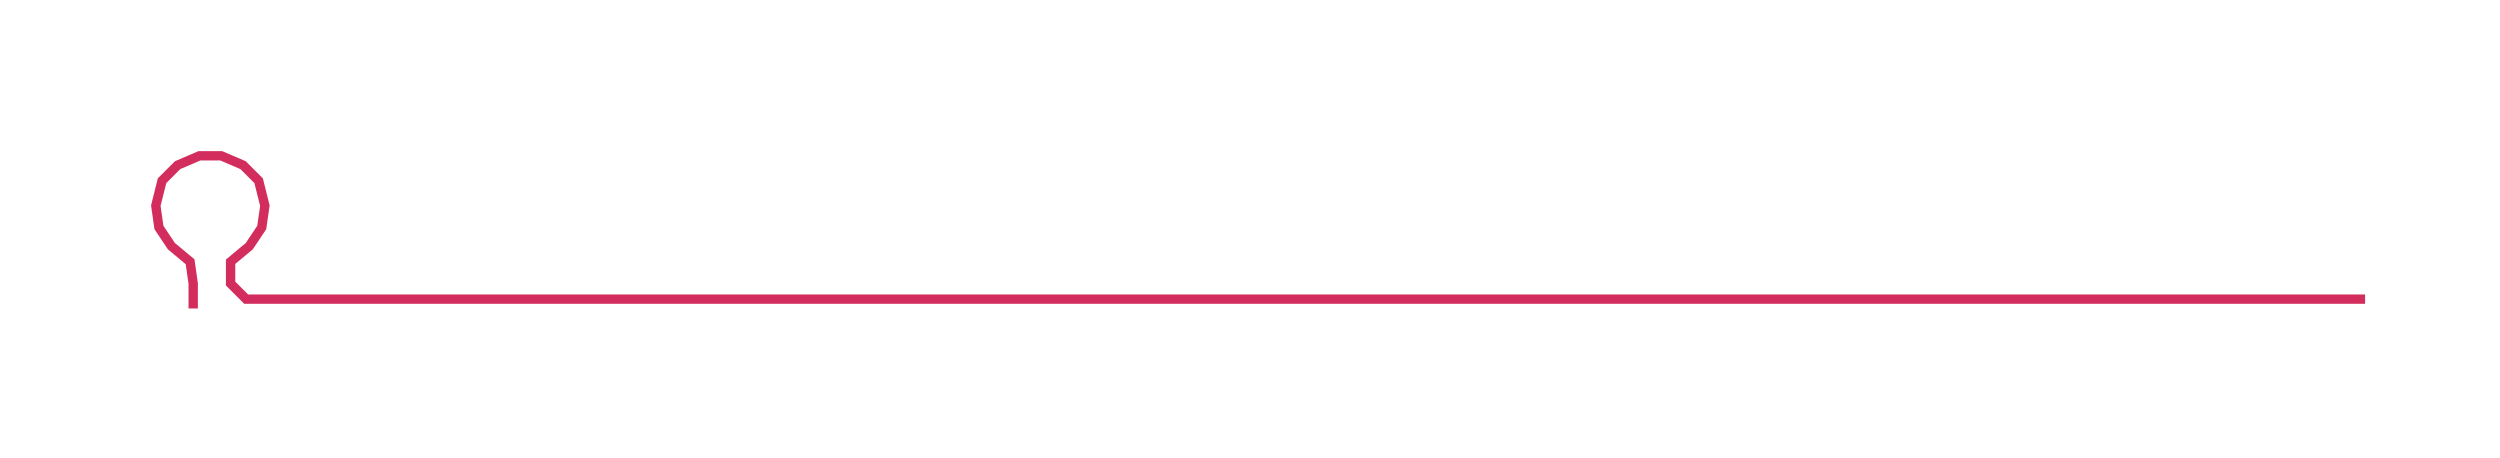 <ns0:svg xmlns:ns0="http://www.w3.org/2000/svg" width="300px" height="54.936px" viewBox="0 0 802.291 146.916"><ns0:path style="stroke:#d22d5c;stroke-width:3px;fill:none;" d="M62 99 L62 99 L62 91 L61 84 L55 79 L51 73 L50 66 L52 58 L57 53 L64 50 L71 50 L78 53 L83 58 L85 66 L84 73 L80 79 L74 84 L74 91 L79 96 L86 96 L94 96 L102 96 L109 96 L117 96 L124 96 L132 96 L139 96 L147 96 L154 96 L162 96 L170 96 L177 96 L185 96 L192 96 L200 96 L207 96 L215 96 L223 96 L230 96 L238 96 L245 96 L253 96 L260 96 L268 96 L275 96 L283 96 L291 96 L298 96 L306 96 L313 96 L321 96 L328 96 L336 96 L344 96 L351 96 L359 96 L366 96 L374 96 L381 96 L389 96 L396 96 L404 96 L412 96 L419 96 L427 96 L434 96 L442 96 L449 96 L457 96 L464 96 L472 96 L480 96 L487 96 L495 96 L502 96 L510 96 L517 96 L525 96 L533 96 L540 96 L548 96 L555 96 L563 96 L570 96 L578 96 L585 96 L593 96 L601 96 L608 96 L616 96 L623 96 L631 96 L638 96 L646 96 L654 96 L661 96 L669 96 L676 96 L684 96 L691 96 L699 96 L706 96 L714 96 L722 96 L729 96 L737 96 L744 96 L752 96 L759 96" /></ns0:svg>